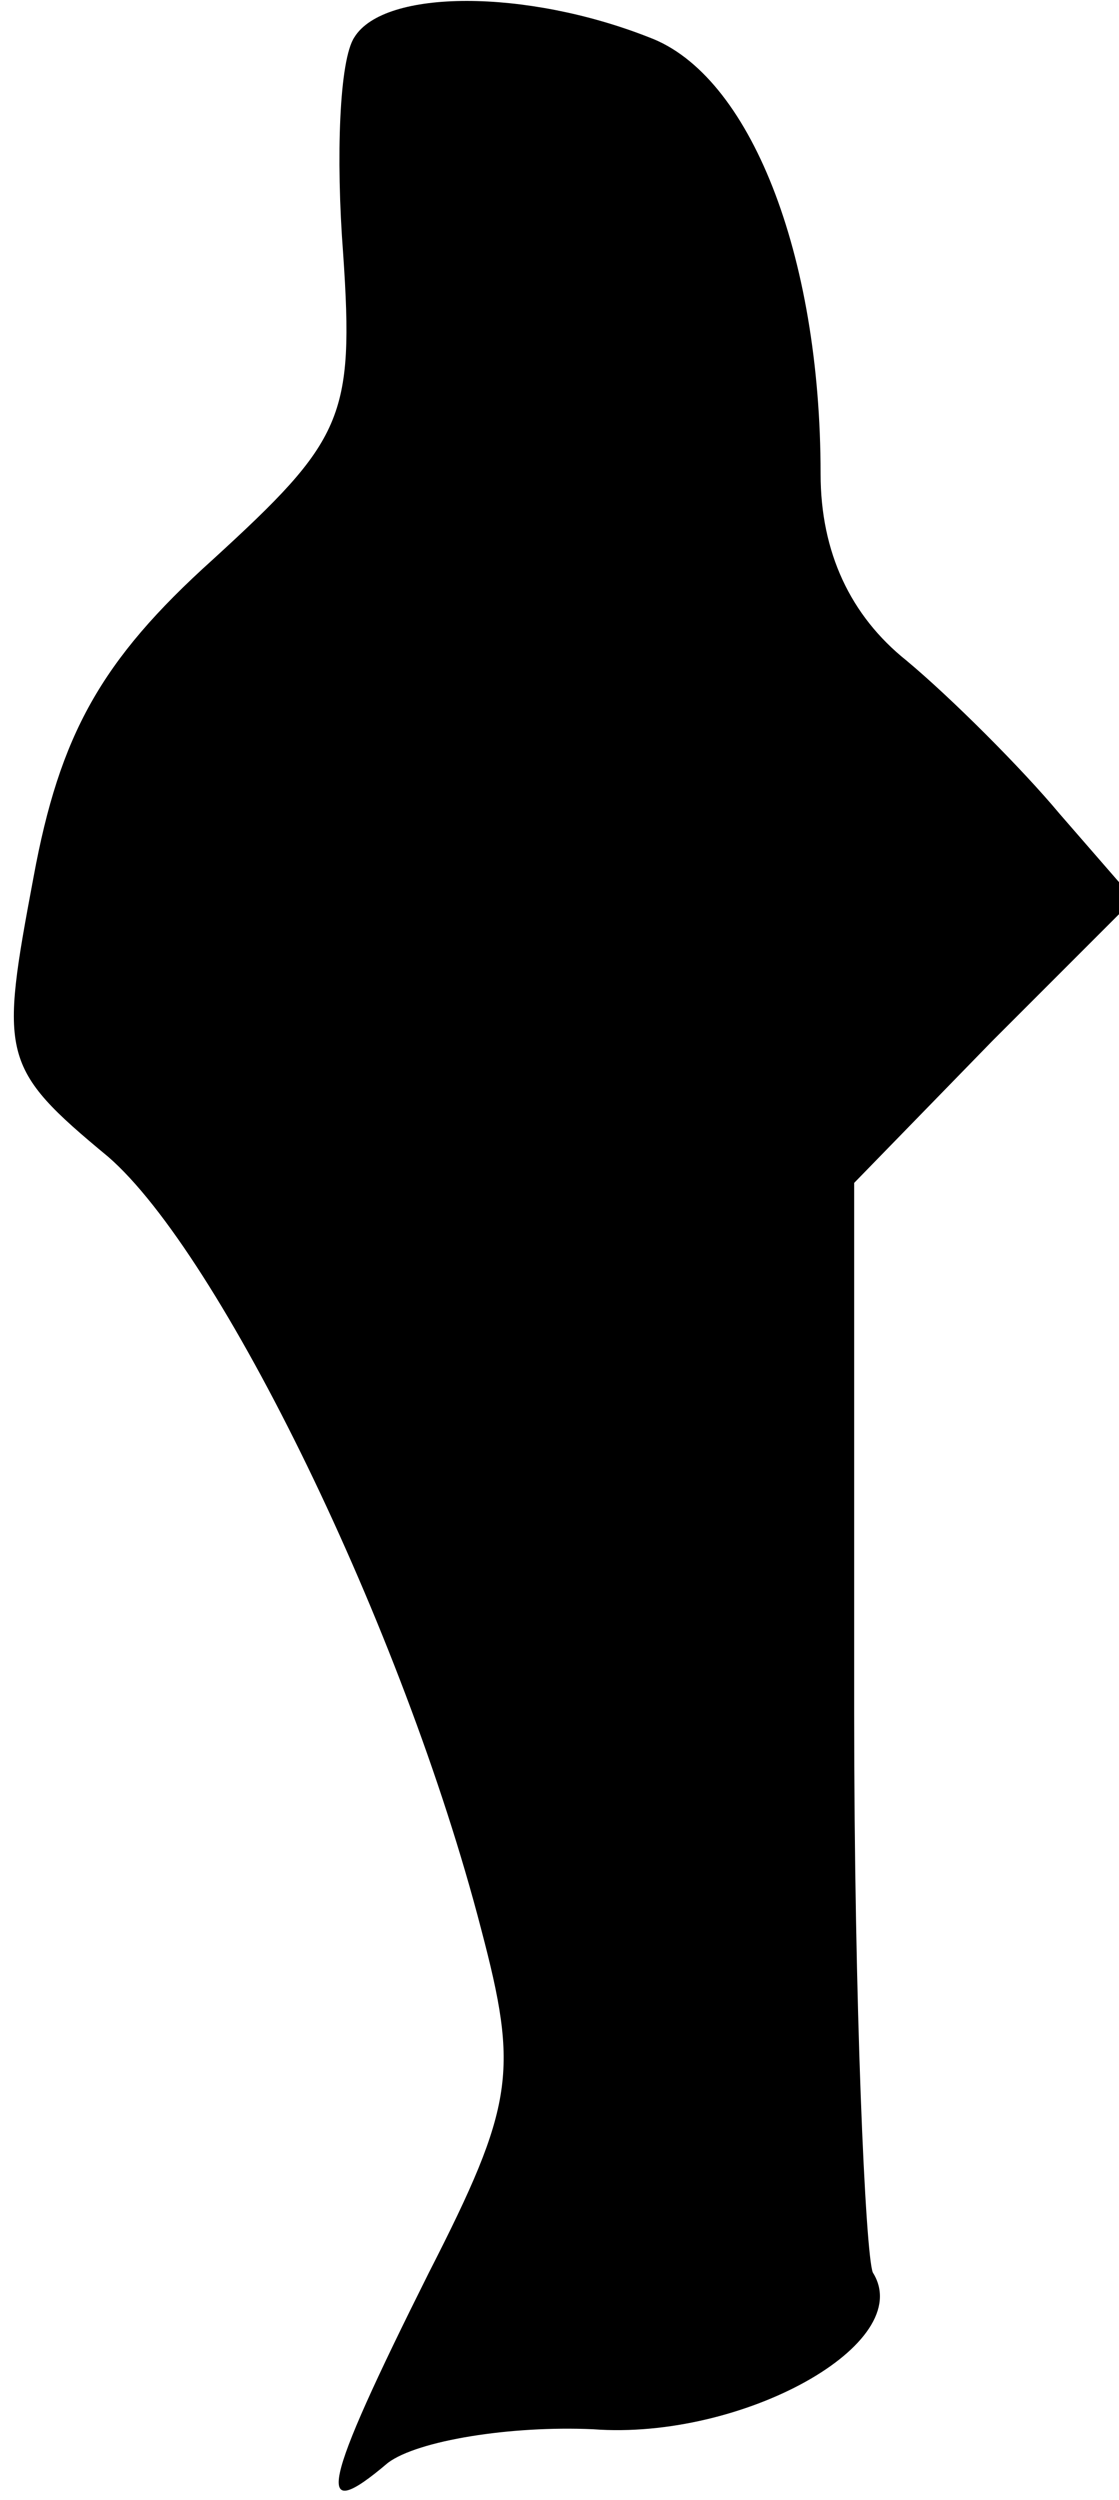 <?xml version="1.0" standalone="no"?>
<!DOCTYPE svg PUBLIC "-//W3C//DTD SVG 20010904//EN"
 "http://www.w3.org/TR/2001/REC-SVG-20010904/DTD/svg10.dtd">
<svg version="1.0" xmlns="http://www.w3.org/2000/svg"
 width="30pt" height="67pt" viewBox="0 0 30 67"
 preserveAspectRatio="xMidYMid meet">
<g transform="translate(0,67) scale(0.1,-0.1)"
fill="#000000" stroke="none">
<path fill="#000000" stroke="none" d="M95 660 c-4 -6 -5 -32 -3 -58 3 -44 0
-50 -35 -82 -30 -27 -41 -47 -48 -85 -9 -48 -9 -51 20 -75 30 -26 79 -126 100
-207 10 -38 9 -47 -14 -92 -29 -58 -31 -68 -11 -51 8 6 33 10 55 9 40 -3 87
23 75 42 -2 5 -5 72 -5 150 l0 142 37 38 38 38 -20 23 c-10 12 -29 31 -41 41
-15 12 -23 29 -23 50 0 59 -19 107 -46 117 -33 13 -71 13 -79 0z"/>
</g>
</svg>
